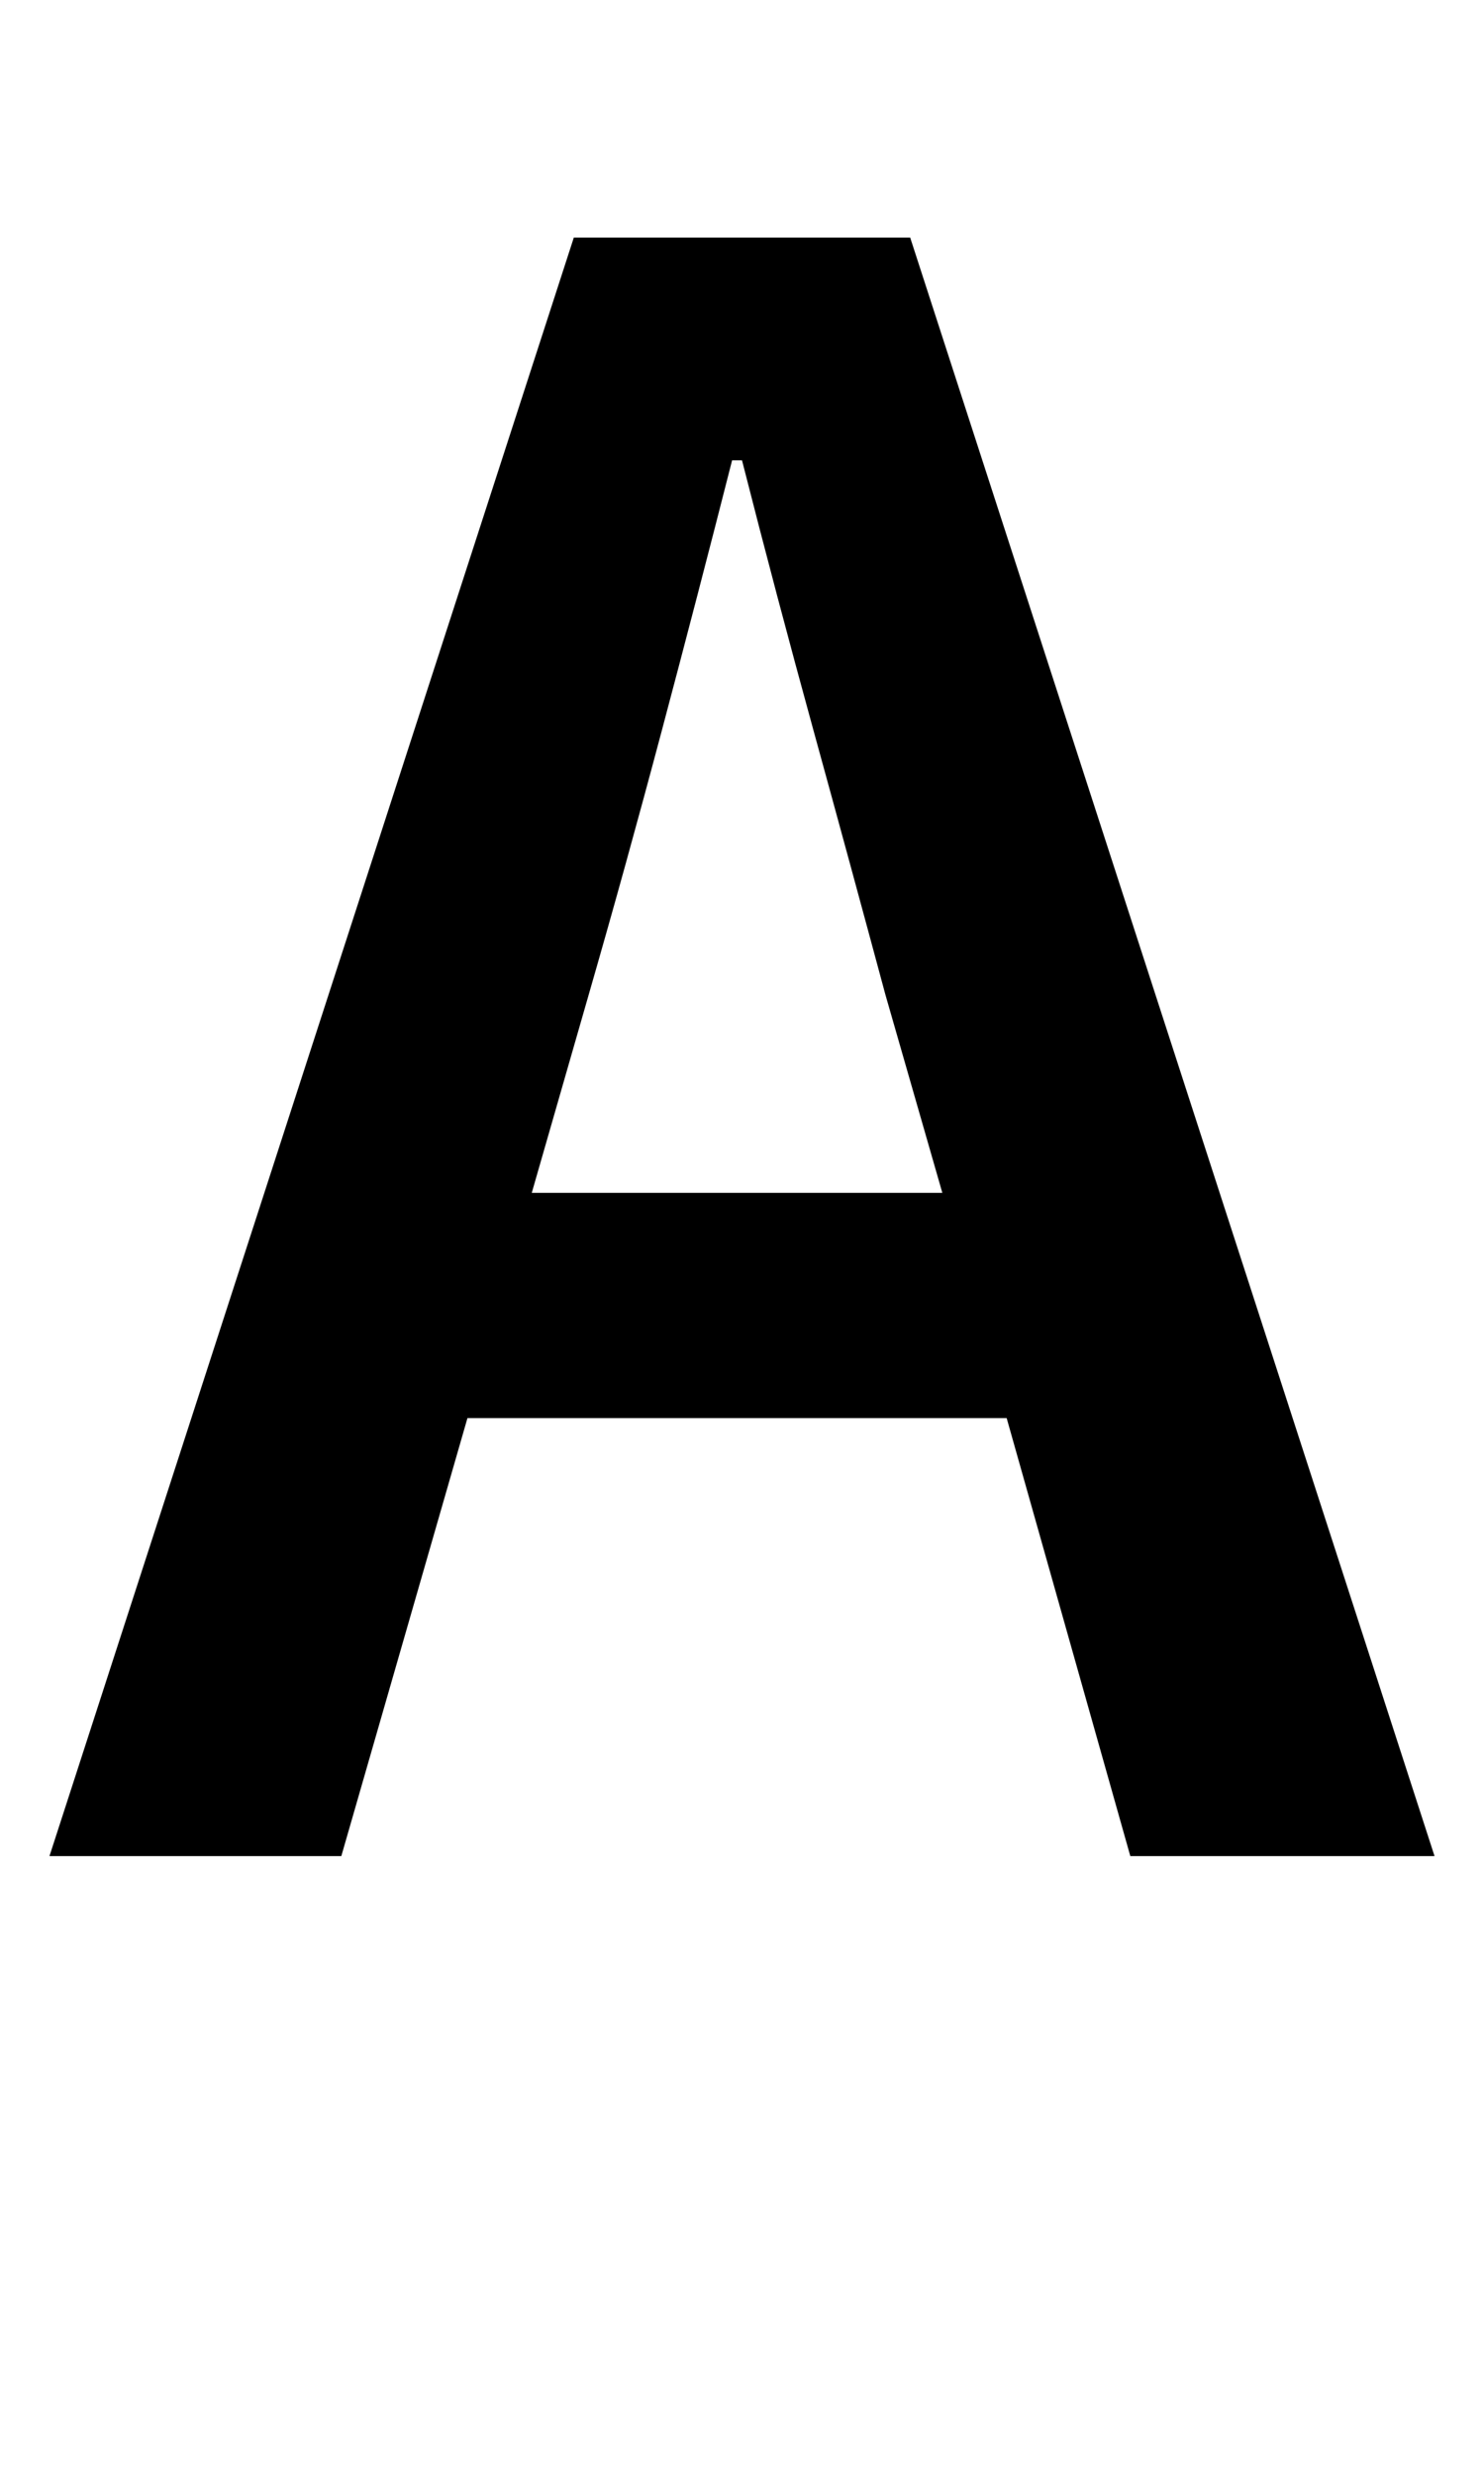 <svg xmlns="http://www.w3.org/2000/svg" viewBox="0 -750 600 1000">
    <g transform="scale(1, -1)">
        <path d="M238 348 215 268H381L358 348Q344 400 329.0 454.5Q314 509 300 564H296Q282 509 267.5 454.5Q253 400 238 348ZM20 0 232 654H368L580 0H457L407 177H189L138 0Z"/>
    </g>
</svg>
